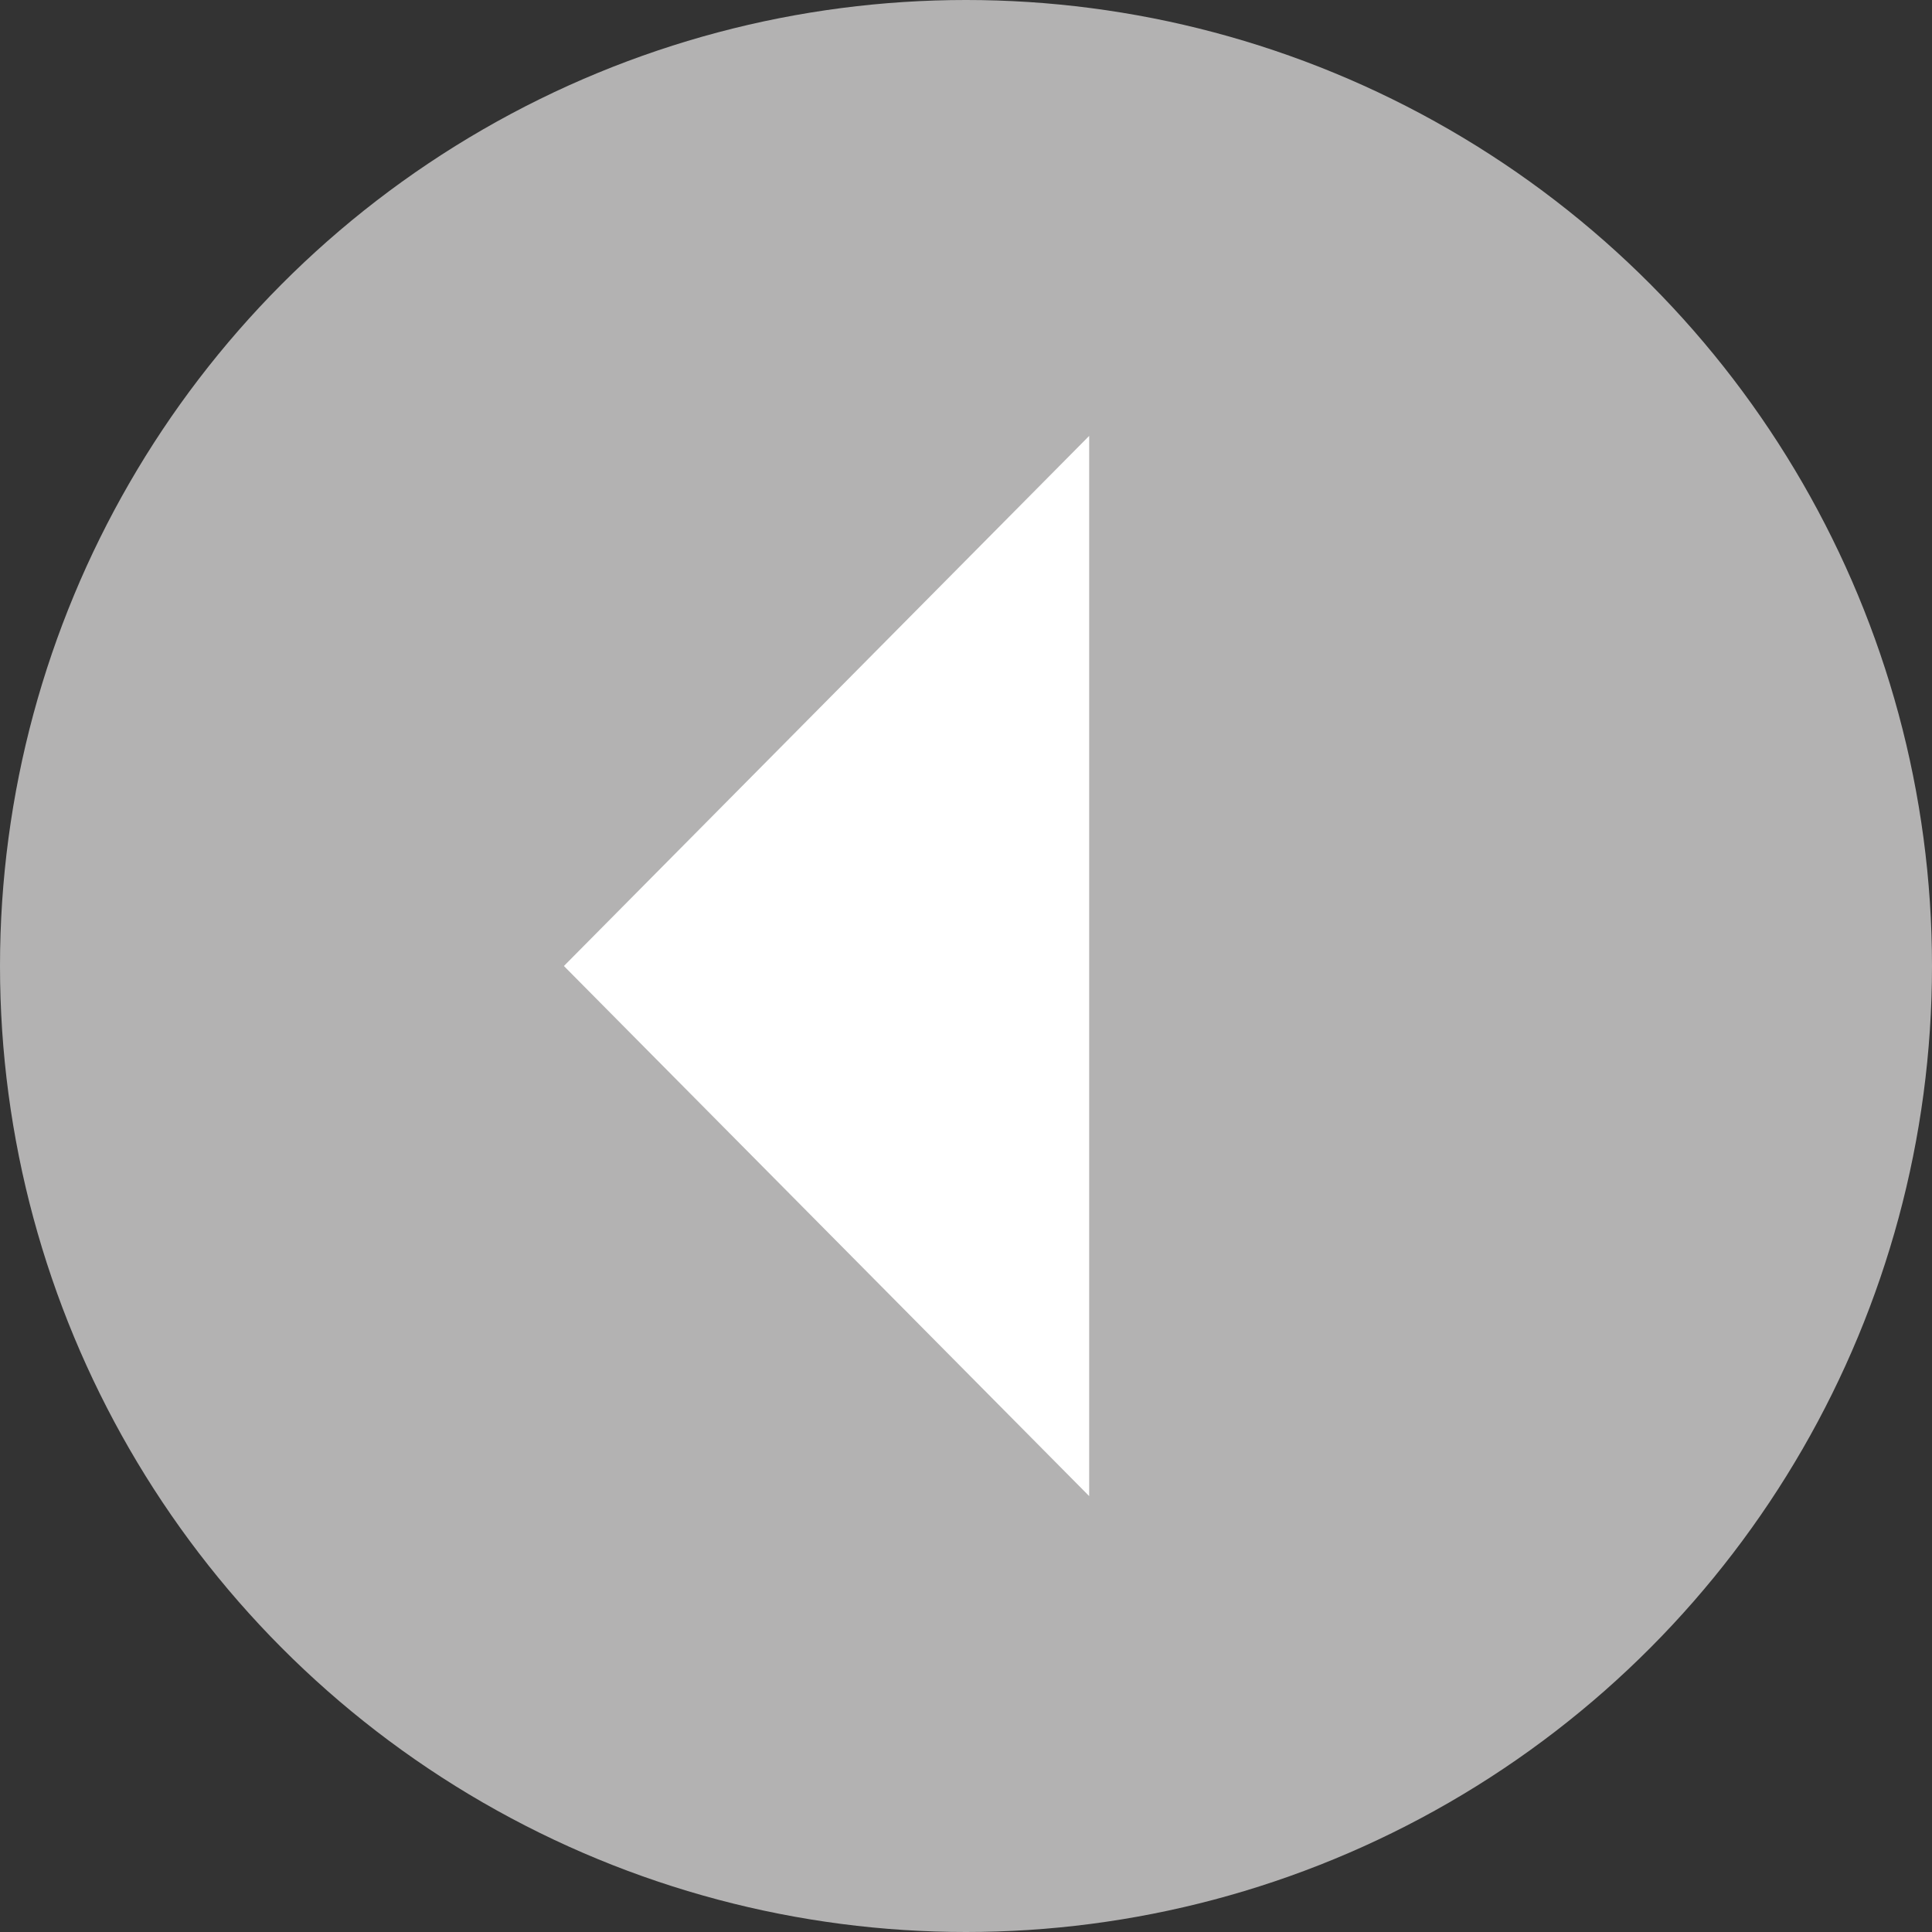 <svg xmlns="http://www.w3.org/2000/svg" viewBox="0 0 16 16"><rect x="0" y="0" width="16" height="16" fill="#333333" stroke="none"/><circle cx="8" cy="8" r="8" style="fill:#b3b2b2"/><path d="m4.67 8 4.35 4.39V3.61L4.67 8z" style="fill:#fff"/></svg>